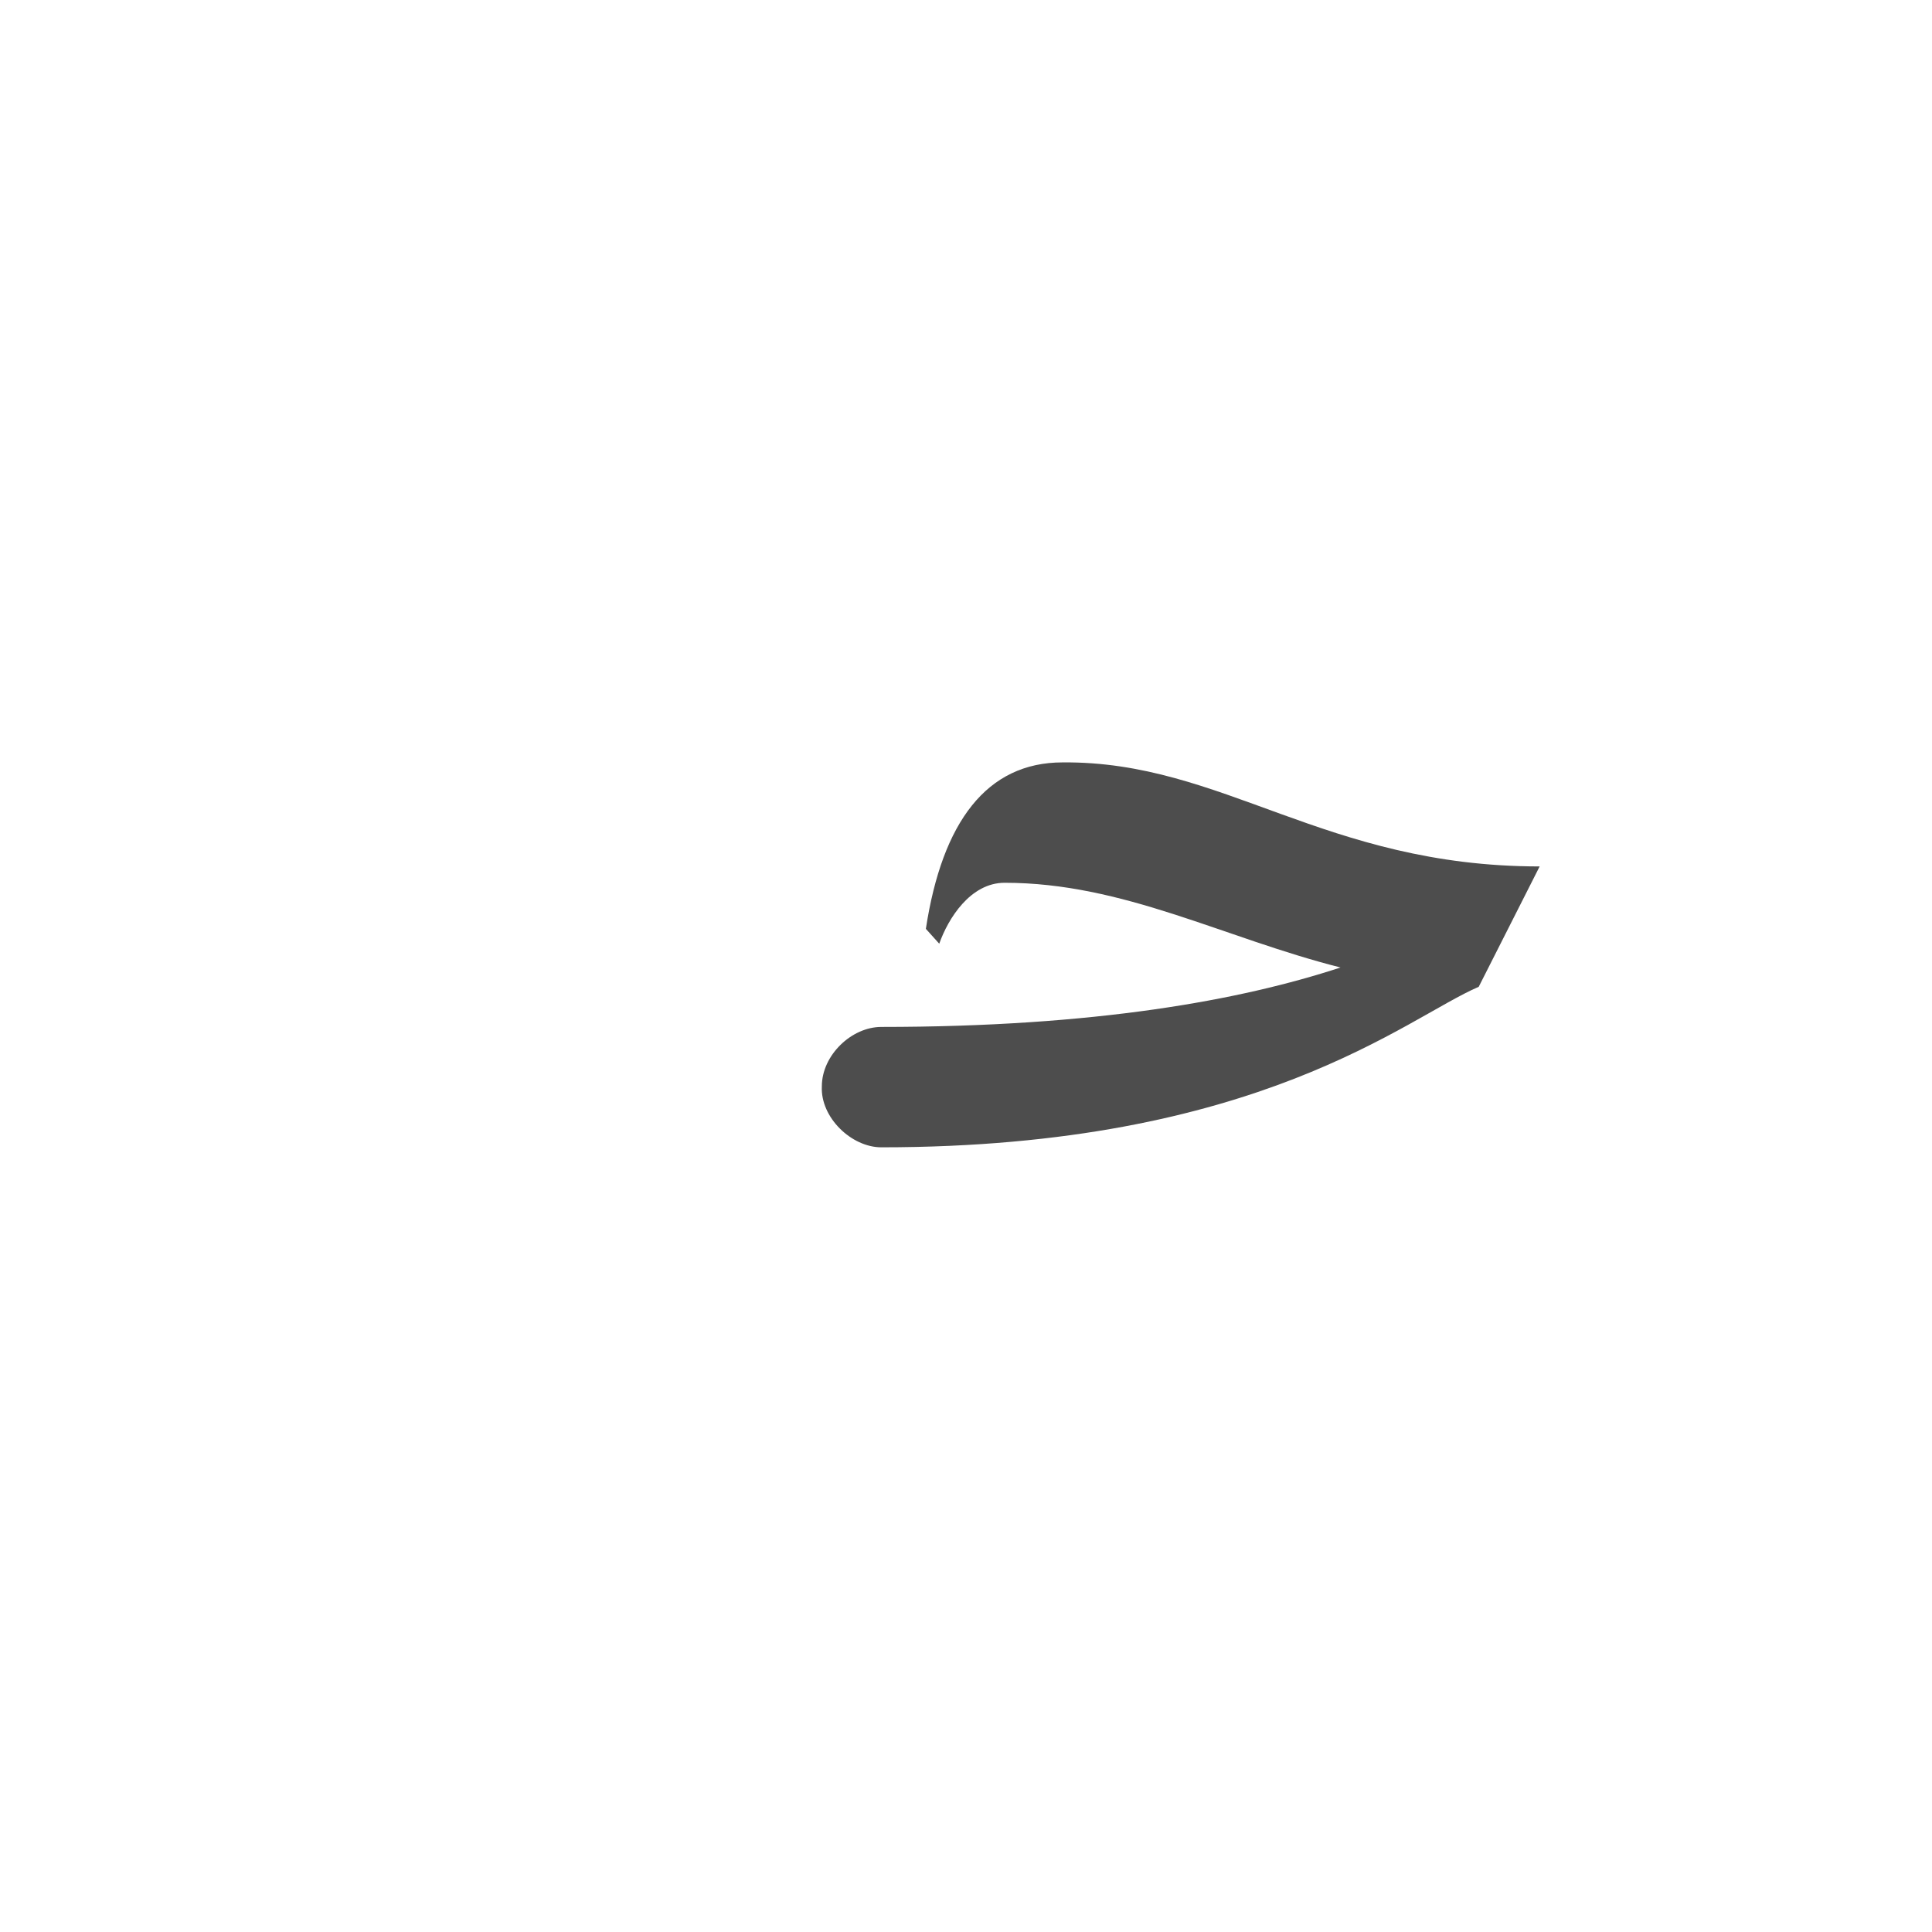 <?xml version="1.0" encoding="UTF-8"?>
<!DOCTYPE svg PUBLIC "-//W3C//DTD SVG 1.0//EN" "http://www.w3.org/TR/2001/REC-SVG-20010904/DTD/svg10.dtd">
<!-- Creator: CorelDRAW -->
<svg xmlns="http://www.w3.org/2000/svg" xml:space="preserve" width="1300px" height="1300px" version="1.0" style="shape-rendering:geometricPrecision; text-rendering:geometricPrecision; image-rendering:optimizeQuality; fill-rule:evenodd; clip-rule:evenodd"
viewBox="0 0 1300 1056"
 xmlns:xlink="http://www.w3.org/1999/xlink">
 <defs>
  <style type="text/css">
   <![CDATA[
    .fil0 {fill:#4D4D4D}
   ]]>
  </style>
 </defs>
 <g id="_100:master">
  <path class="fil0" d="M593 650c-20,0 -41,-20 -40,-41 0,-21 20,-40 40,-40 144,0 242,-18 309,-40 -79,-20 -146,-57 -226,-57 -23,0 -38,24 -44,41l-9 -10c11,-72 41,-112 92,-112 108,-1 176,70 321,70l0 0 0 0 0 0 -41 81 0 0 0 0c-49,21 -148,108 -402,108l0 0z"/>
 </g>
</svg>
